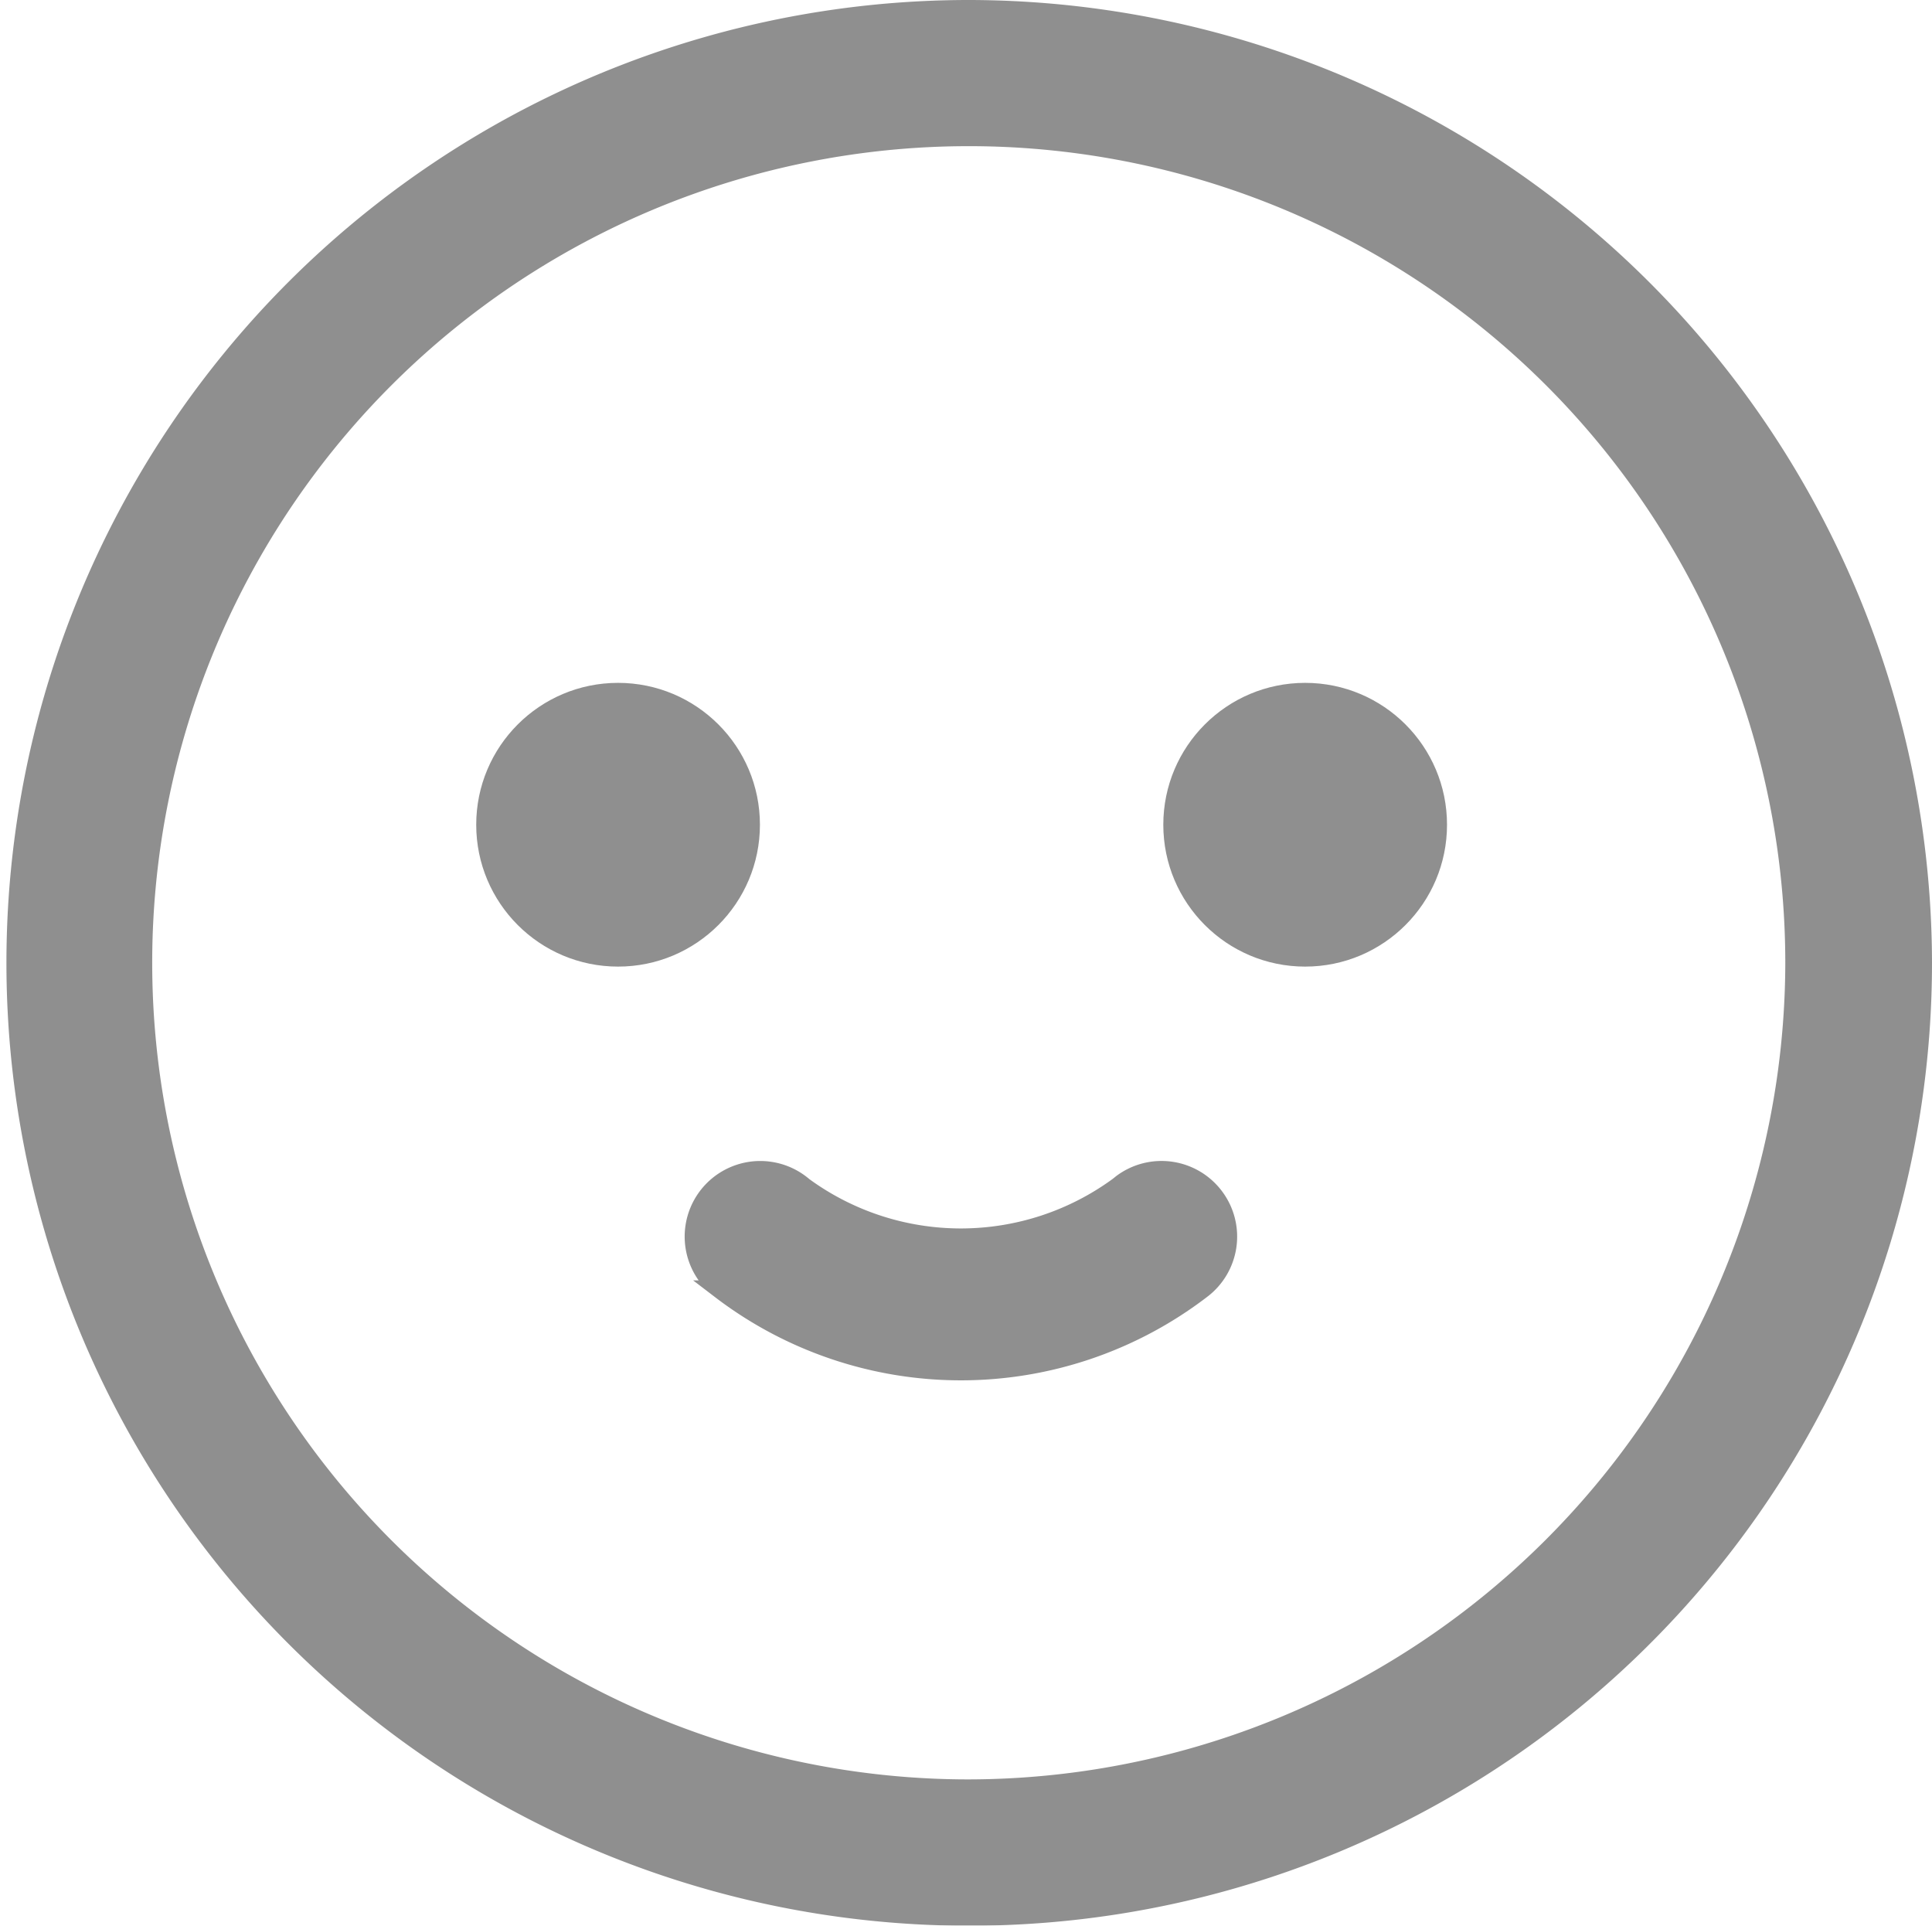 <svg xmlns="http://www.w3.org/2000/svg" width="20.715" height="20.645" viewBox="0 0 20.715 20.645">
  <g id="Component_591_2" data-name="Component 591 – 2" transform="translate(0.05 0.05)">
    <g id="Group_3387" data-name="Group 3387" transform="translate(-1229 -981)" opacity="0.7">
      <g id="Group_3383" data-name="Group 3383" transform="translate(1229 981)">
        <g id="Group_1644" data-name="Group 1644">
          <path id="Path_1024" data-name="Path 1024" d="M10.307,0A10.273,10.273,0,1,0,20.615,10.272,10.29,10.29,0,0,0,10.307,0Zm0,19.077a8.805,8.805,0,1,1,8.835-8.8A8.82,8.82,0,0,1,10.307,19.077Z" fill="#606060" stroke="#606060" stroke-width="0.1"/>
        </g>
      </g>
      <g id="Group_3384" data-name="Group 3384" transform="translate(1234.156 988.371)">
        <g id="Group_1646" data-name="Group 1646">
          <ellipse id="Ellipse_410" data-name="Ellipse 410" cx="1.421" cy="1.421" rx="1.421" ry="1.421" fill="#606060" stroke="#606060" stroke-width="0.2"/>
        </g>
      </g>
      <g id="Group_3385" data-name="Group 3385" transform="translate(1241.523 988.371)">
        <g id="Group_1648" data-name="Group 1648">
          <ellipse id="Ellipse_411" data-name="Ellipse 411" cx="1.421" cy="1.421" rx="1.421" ry="1.421" fill="#606060" stroke="#606060" stroke-width="0.2"/>
        </g>
      </g>
      <g id="Group_3386" data-name="Group 3386" transform="translate(1236.391 993.497)">
        <g id="Group_1650" data-name="Group 1650">
          <path id="Path_1025" data-name="Path 1025" d="M175.771,290.035a.71.71,0,0,0-.994-.144l-.04.032h0a2.86,2.86,0,0,1-3.373,0,.71.71,0,0,0-.929,1.075l.04.032a4.242,4.242,0,0,0,5.152,0A.71.71,0,0,0,175.771,290.035Z" transform="translate(-170.189 -289.75)" fill="#606060" stroke="#606060" stroke-width="0.2"/>
        </g>
      </g>
    </g>
  </g>
</svg>
